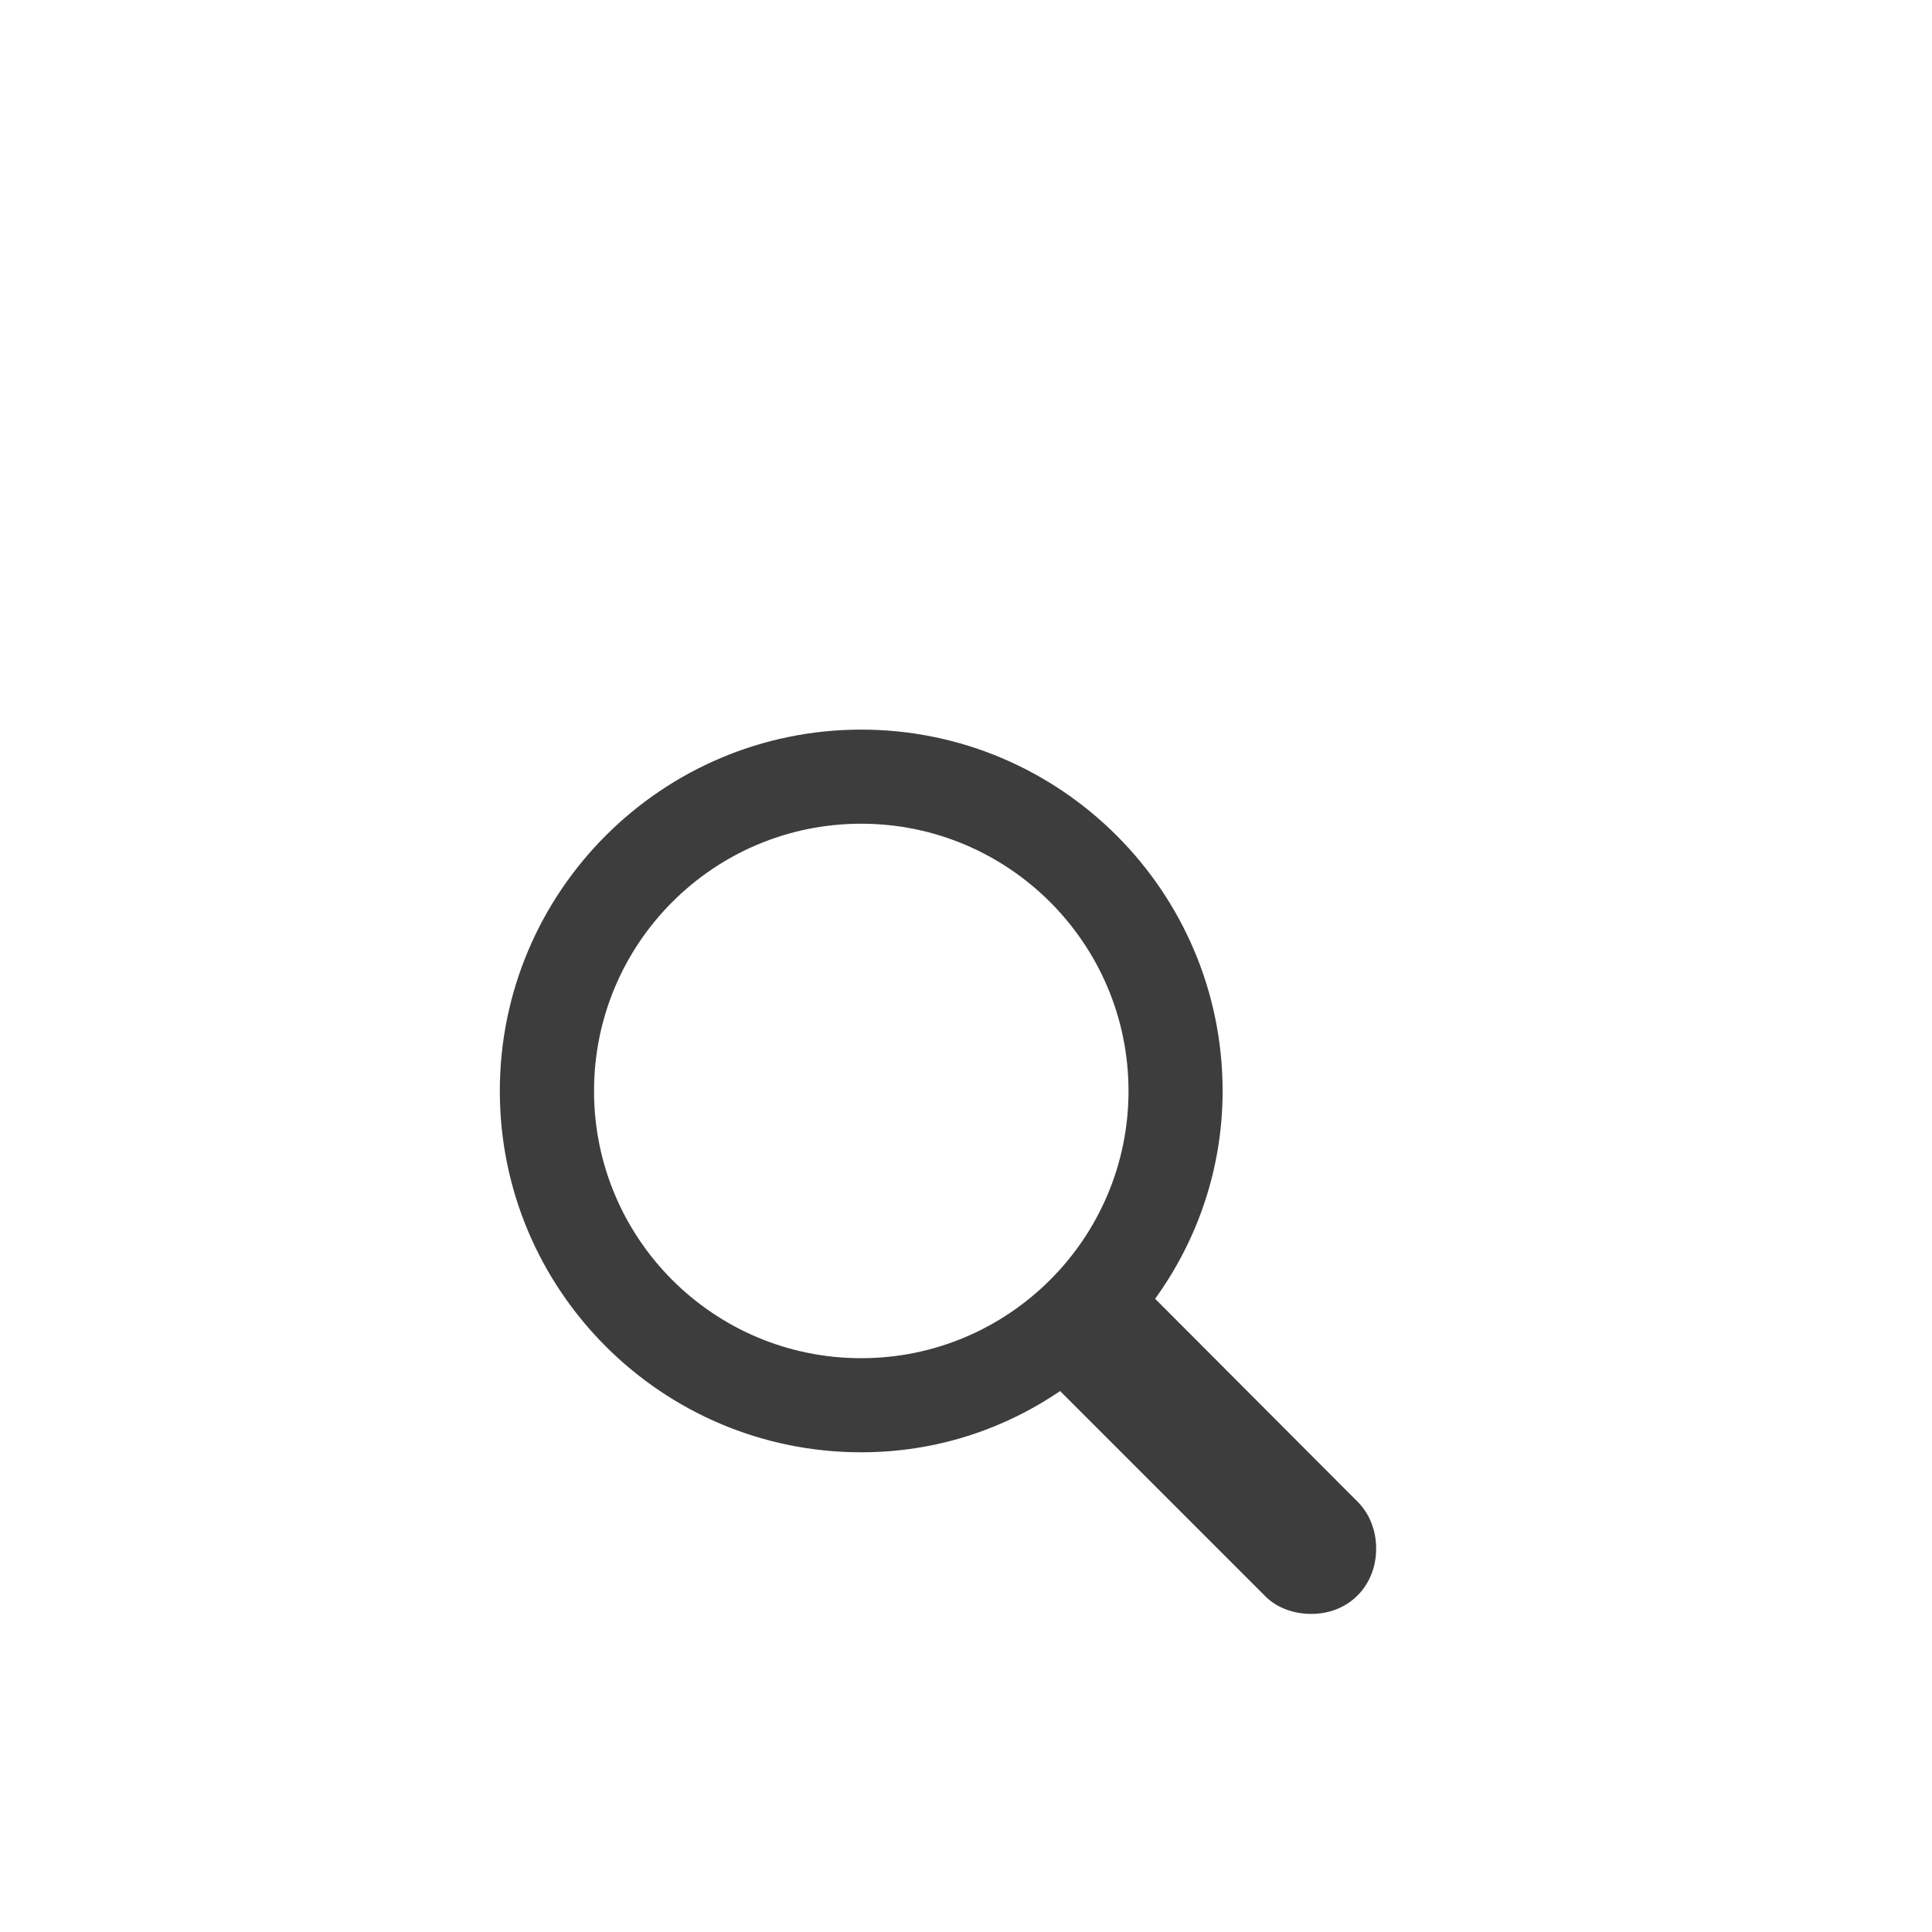 <svg width="17" height="17" viewBox="0 0 17 17" fill="none" xmlns="http://www.w3.org/2000/svg">
<g style="mix-blend-mode:hard-light" opacity="0.76" filter="url(#filter0_d_0_90)">
<path d="M4.398 8.219C4.398 9.973 5.824 11.398 7.578 11.398C8.23 11.398 8.828 11.199 9.328 10.859L11.125 12.656C11.234 12.77 11.387 12.82 11.539 12.82C11.871 12.82 12.109 12.57 12.109 12.246C12.109 12.09 12.055 11.945 11.949 11.836L10.164 10.047C10.535 9.535 10.758 8.902 10.758 8.219C10.758 6.465 9.332 5.039 7.578 5.039C5.824 5.039 4.398 6.465 4.398 8.219ZM5.227 8.219C5.227 6.922 6.277 5.867 7.578 5.867C8.875 5.867 9.93 6.922 9.93 8.219C9.93 9.516 8.875 10.57 7.578 10.57C6.277 10.57 5.227 9.516 5.227 8.219Z" fill="black"/>
</g>
<defs>
<filter id="filter0_d_0_90" x="1.636" y="3.658" width="13.237" height="13.307" filterUnits="userSpaceOnUse" color-interpolation-filters="sRGB">
<feFlood flood-opacity="0" result="BackgroundImageFix"/>
<feColorMatrix in="SourceAlpha" type="matrix" values="0 0 0 0 0 0 0 0 0 0 0 0 0 0 0 0 0 0 127 0" result="hardAlpha"/>
<feOffset dy="1.381"/>
<feGaussianBlur stdDeviation="1.381"/>
<feColorMatrix type="matrix" values="0 0 0 0 0 0 0 0 0 0 0 0 0 0 0 0 0 0 0.15 0"/>
<feBlend mode="normal" in2="BackgroundImageFix" result="effect1_dropShadow_0_90"/>
<feBlend mode="normal" in="SourceGraphic" in2="effect1_dropShadow_0_90" result="shape"/>
</filter>
</defs>
</svg>
